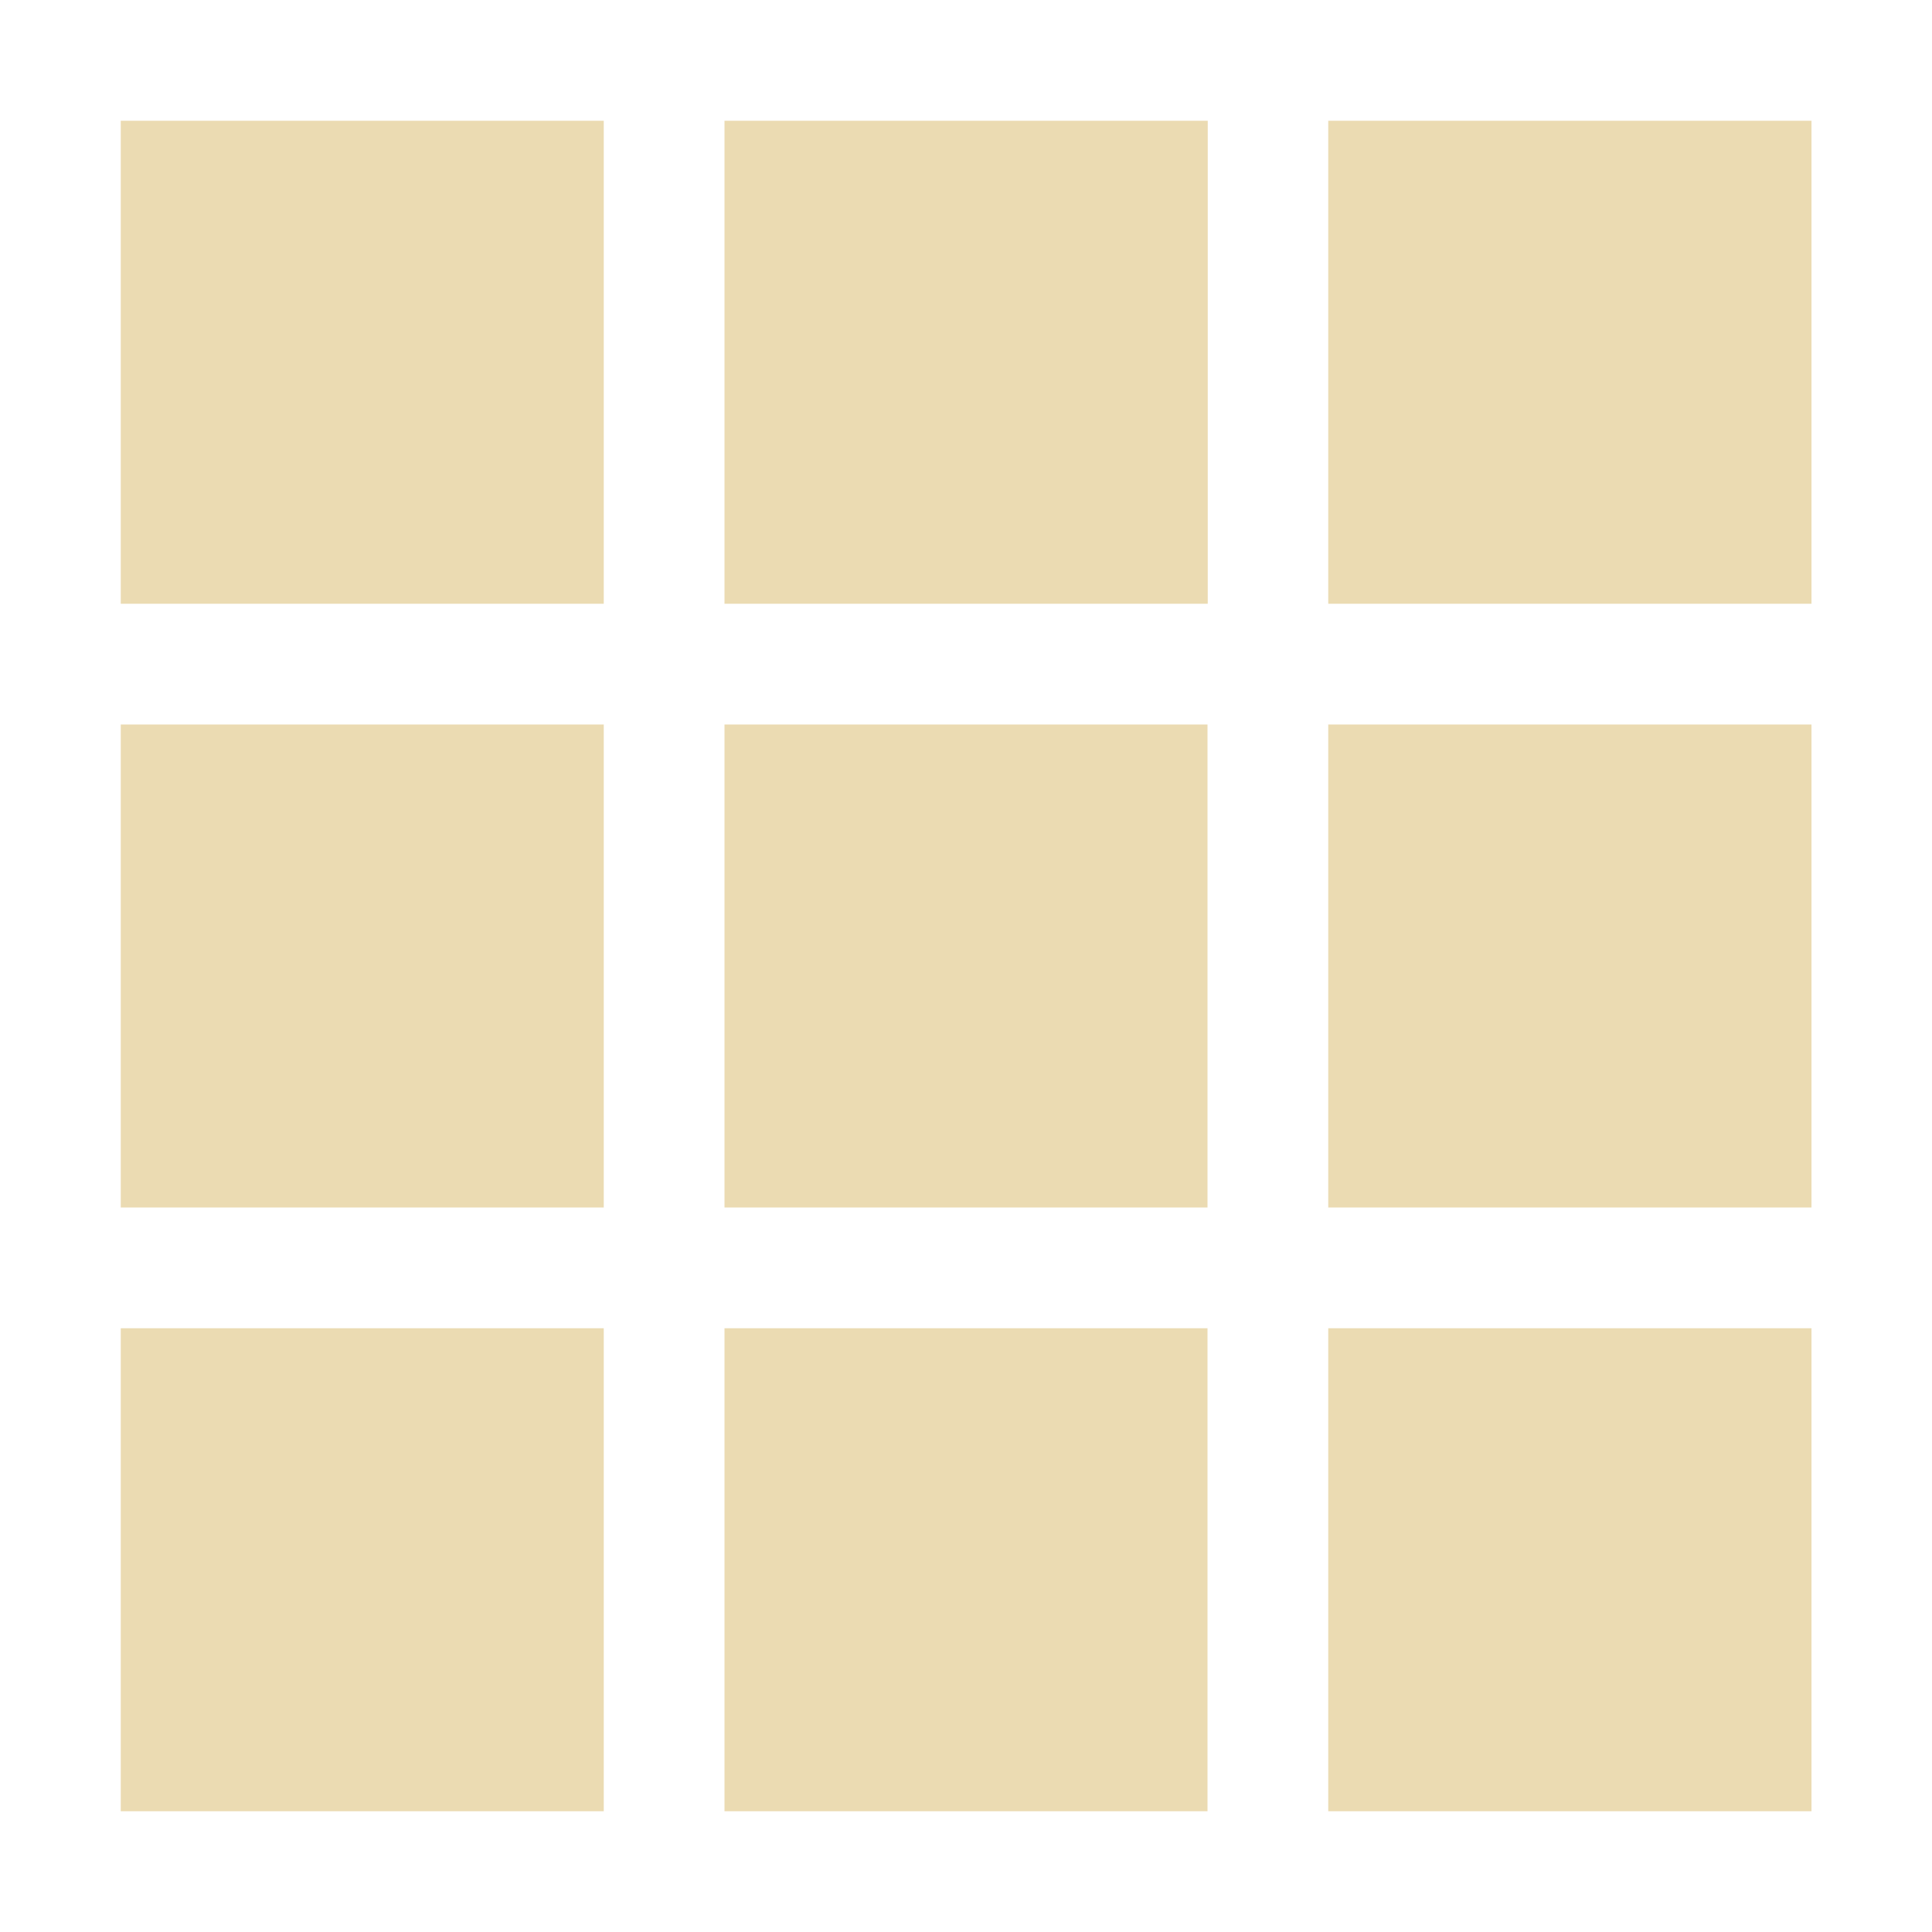 <svg width="16" height="16" version="1.1" viewBox="0 0 16 16" xmlns="http://www.w3.org/2000/svg">
  <defs>
    <style type="text/css" id="current-color-scheme">.ColorScheme-Text { color:#ebdbb2; } .ColorScheme-Highlight { color:#458588; }</style>
  </defs>
  <path class="ColorScheme-Text" fill="currentColor" d="m1 1v4h4v-4h-4zm5 0v4h4.002v-4h-4.002zm5 0v4h4.002v-4h-4.002zm-10 5v4h4v-4h-4zm5 0v4h4v-4h-4zm5 0v4h4.002v-4h-4.002zm-10 5v4h4v-4h-4zm5 0v4h4v-4h-4zm5 0v4h4.002v-4h-4.002z"/>
</svg>
